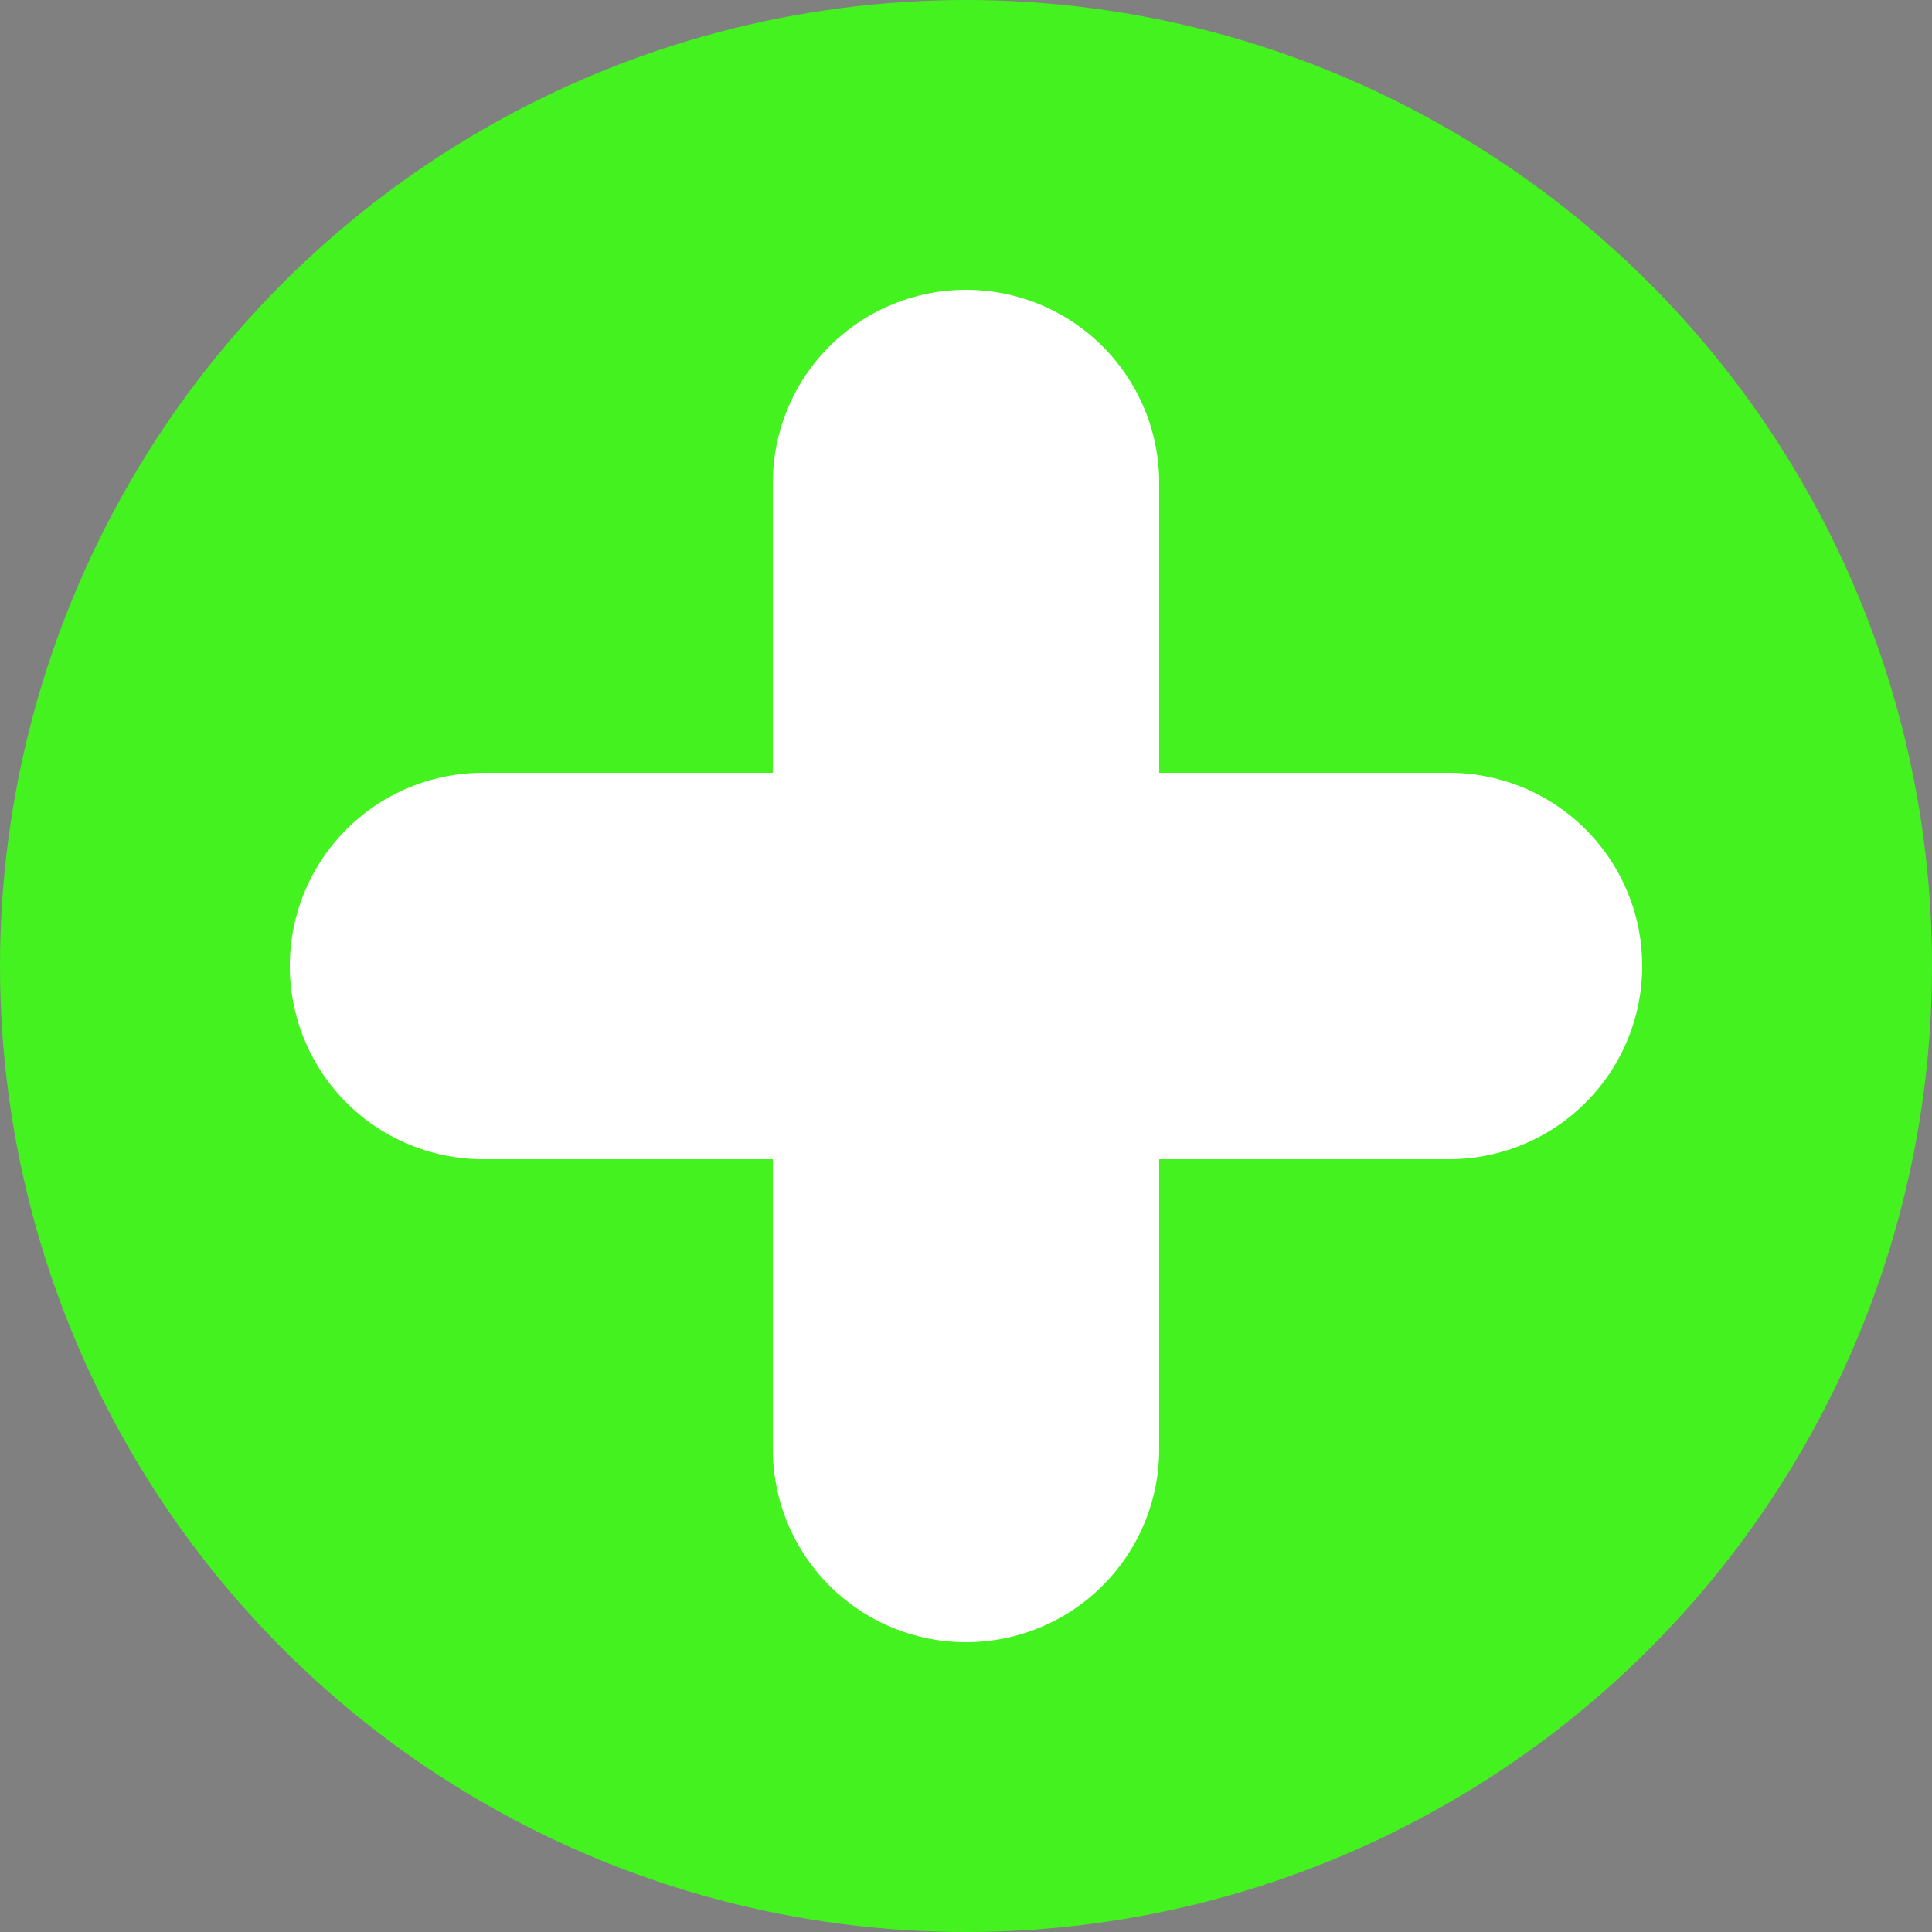 <svg xmlns="http://www.w3.org/2000/svg" viewBox="0 0 200 200" x="0px" y="0px">
    <rect x="0" y="0" width="200" height="200" fill="#808080" stroke="none"/>
    <circle cx="100" cy="100" r="100" style="fill:#44f220"/>
    <g transform="translate(100,100)">
        <path d="M -50 0 h 100" stroke="white" stroke-width="40" stroke-linecap="round" stroke-linejoin="round" />
        <path d="M 0 -50 v 100" stroke="white" stroke-width="40" stroke-linecap="round" stroke-linejoin="round" />
    </g>
</svg>
